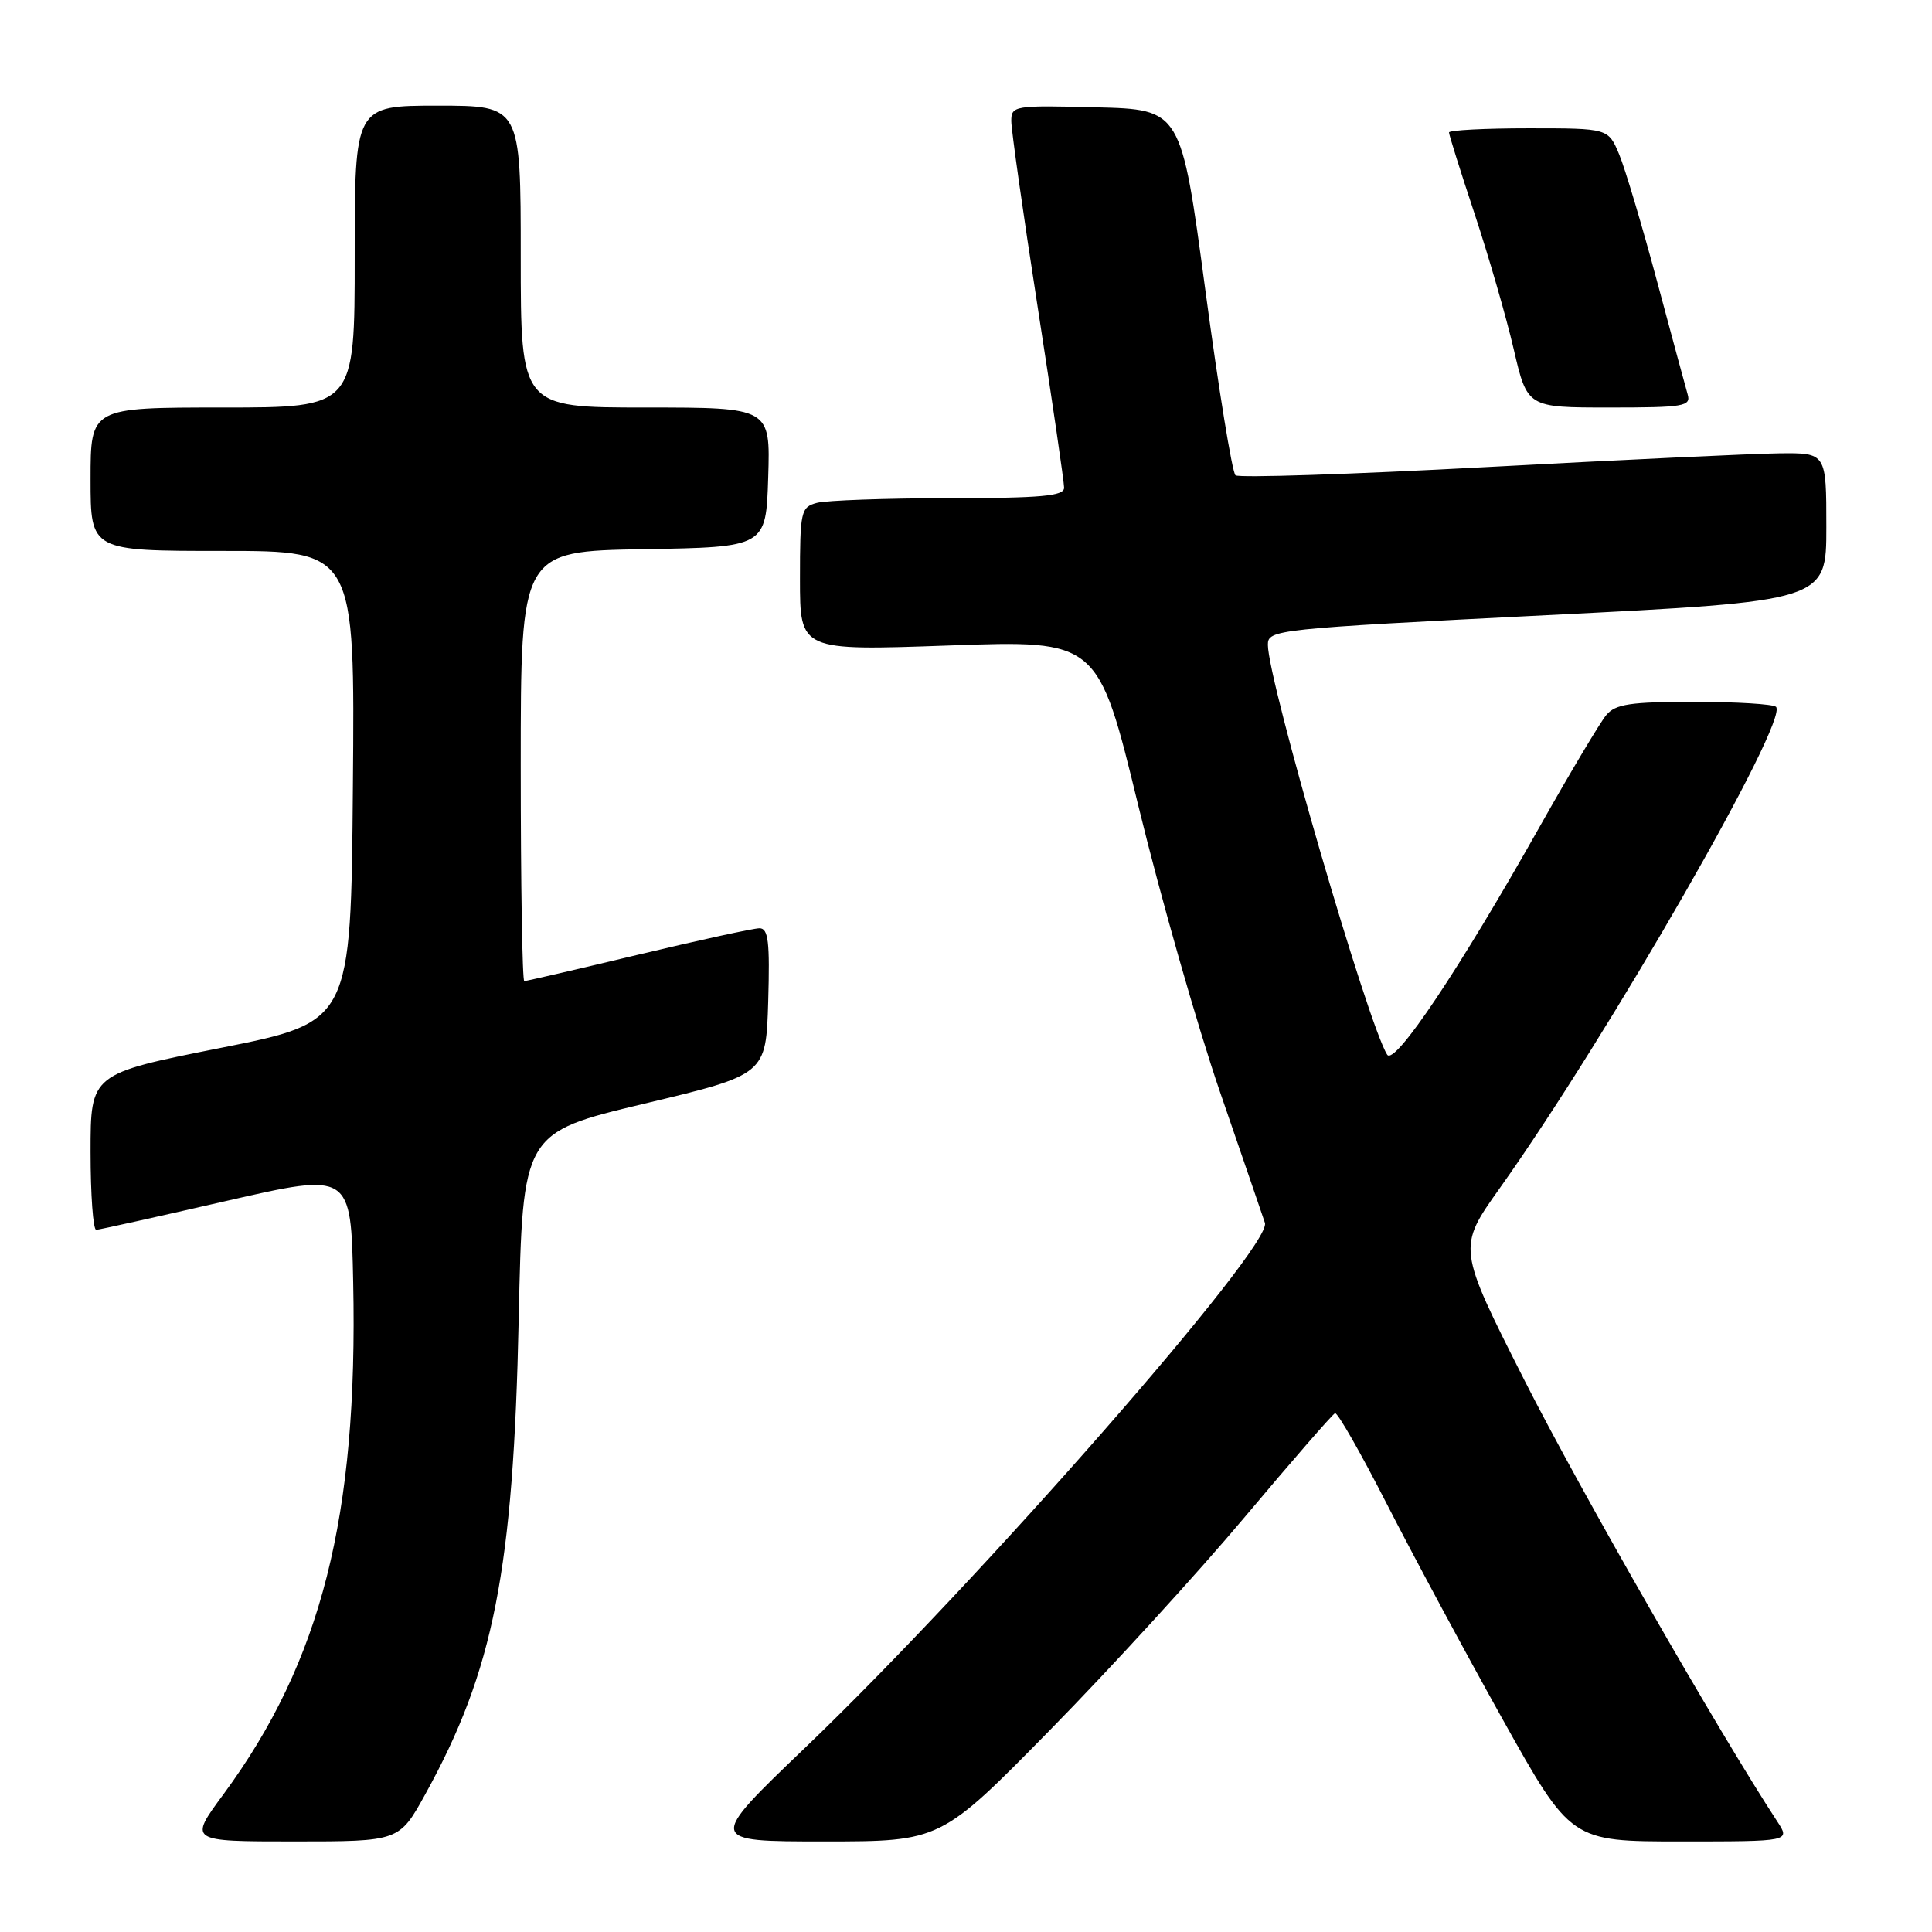 <?xml version="1.0" encoding="UTF-8" standalone="no"?>
<!DOCTYPE svg PUBLIC "-//W3C//DTD SVG 1.1//EN" "http://www.w3.org/Graphics/SVG/1.1/DTD/svg11.dtd" >
<svg xmlns="http://www.w3.org/2000/svg" xmlns:xlink="http://www.w3.org/1999/xlink" version="1.1" viewBox="0 0 256 256">
 <g >
 <path fill="currentColor"
d=" M 56.35 237.75 C 65.42 221.34 68.03 208.04 68.73 174.80 C 69.26 150.09 69.26 150.09 85.38 146.24 C 101.50 142.39 101.50 142.39 101.79 132.70 C 102.02 124.80 101.81 123.00 100.64 123.00 C 99.85 123.00 92.62 124.58 84.57 126.50 C 76.52 128.43 69.73 130.00 69.47 130.00 C 69.21 130.00 69.00 117.19 69.00 101.52 C 69.00 73.05 69.00 73.05 85.25 72.77 C 101.50 72.50 101.50 72.50 101.79 63.25 C 102.08 54.00 102.08 54.00 85.54 54.00 C 69.00 54.00 69.00 54.00 69.00 34.00 C 69.00 14.00 69.00 14.00 58.00 14.00 C 47.00 14.00 47.00 14.00 47.00 34.00 C 47.00 54.00 47.00 54.00 29.50 54.00 C 12.00 54.00 12.00 54.00 12.00 63.50 C 12.00 73.00 12.00 73.00 29.51 73.00 C 47.03 73.00 47.03 73.00 46.76 104.21 C 46.50 135.42 46.50 135.42 29.25 138.85 C 12.00 142.28 12.00 142.28 12.00 152.64 C 12.00 158.34 12.34 162.98 12.75 162.96 C 13.16 162.94 20.93 161.21 30.00 159.13 C 46.50 155.35 46.50 155.35 46.80 169.92 C 47.45 200.94 42.57 220.16 29.61 237.75 C 25.00 244.00 25.00 244.00 38.95 244.00 C 52.90 244.00 52.90 244.00 56.35 237.75 Z  M 139.12 229.25 C 147.09 221.14 158.71 208.43 164.95 201.00 C 171.19 193.57 176.57 187.39 176.90 187.26 C 177.23 187.13 180.31 192.53 183.75 199.26 C 187.19 205.99 194.08 218.81 199.07 227.75 C 208.15 244.00 208.15 244.00 222.69 244.00 C 237.23 244.00 237.23 244.00 235.50 241.36 C 227.84 229.67 209.29 197.30 202.01 182.92 C 193.11 165.33 193.11 165.33 198.74 157.42 C 213.10 137.23 237.09 95.42 235.33 93.66 C 234.96 93.30 230.09 93.00 224.49 93.00 C 216.02 93.00 214.06 93.29 212.84 94.75 C 212.03 95.71 208.07 102.35 204.04 109.50 C 193.40 128.41 184.79 141.27 183.81 139.75 C 181.30 135.86 168.01 90.22 168.00 85.44 C 168.00 83.43 168.90 83.33 205.00 81.51 C 242.00 79.65 242.00 79.65 242.00 69.83 C 242.00 60.00 242.00 60.00 235.75 60.07 C 232.31 60.11 214.88 60.93 197.00 61.89 C 179.12 62.85 164.14 63.34 163.71 62.98 C 163.27 62.61 161.47 51.55 159.71 38.41 C 156.50 14.50 156.50 14.50 145.25 14.22 C 134.38 13.94 134.00 14.01 134.00 16.04 C 134.00 17.20 135.57 28.30 137.50 40.71 C 139.43 53.12 141.00 63.88 141.00 64.63 C 141.00 65.73 137.97 66.00 125.75 66.01 C 117.36 66.02 109.49 66.30 108.25 66.63 C 106.12 67.20 106.00 67.73 106.00 76.73 C 106.00 86.23 106.00 86.23 125.75 85.53 C 145.50 84.82 145.50 84.82 150.85 106.83 C 153.80 118.94 158.66 135.96 161.65 144.67 C 164.65 153.38 167.33 161.19 167.61 162.04 C 168.63 165.10 129.84 209.38 106.77 231.50 C 93.72 244.00 93.72 244.00 109.18 244.00 C 124.64 244.00 124.64 244.00 139.12 229.25 Z  M 223.62 52.25 C 223.34 51.29 221.51 44.52 219.55 37.21 C 217.59 29.90 215.34 22.36 214.55 20.46 C 213.10 17.00 213.10 17.00 202.55 17.00 C 196.75 17.00 192.00 17.25 192.00 17.55 C 192.00 17.86 193.52 22.70 195.38 28.30 C 197.24 33.91 199.58 41.99 200.57 46.25 C 202.37 54.00 202.37 54.00 213.25 54.00 C 223.14 54.00 224.09 53.84 223.62 52.25 Z "/>
</g>
</svg>